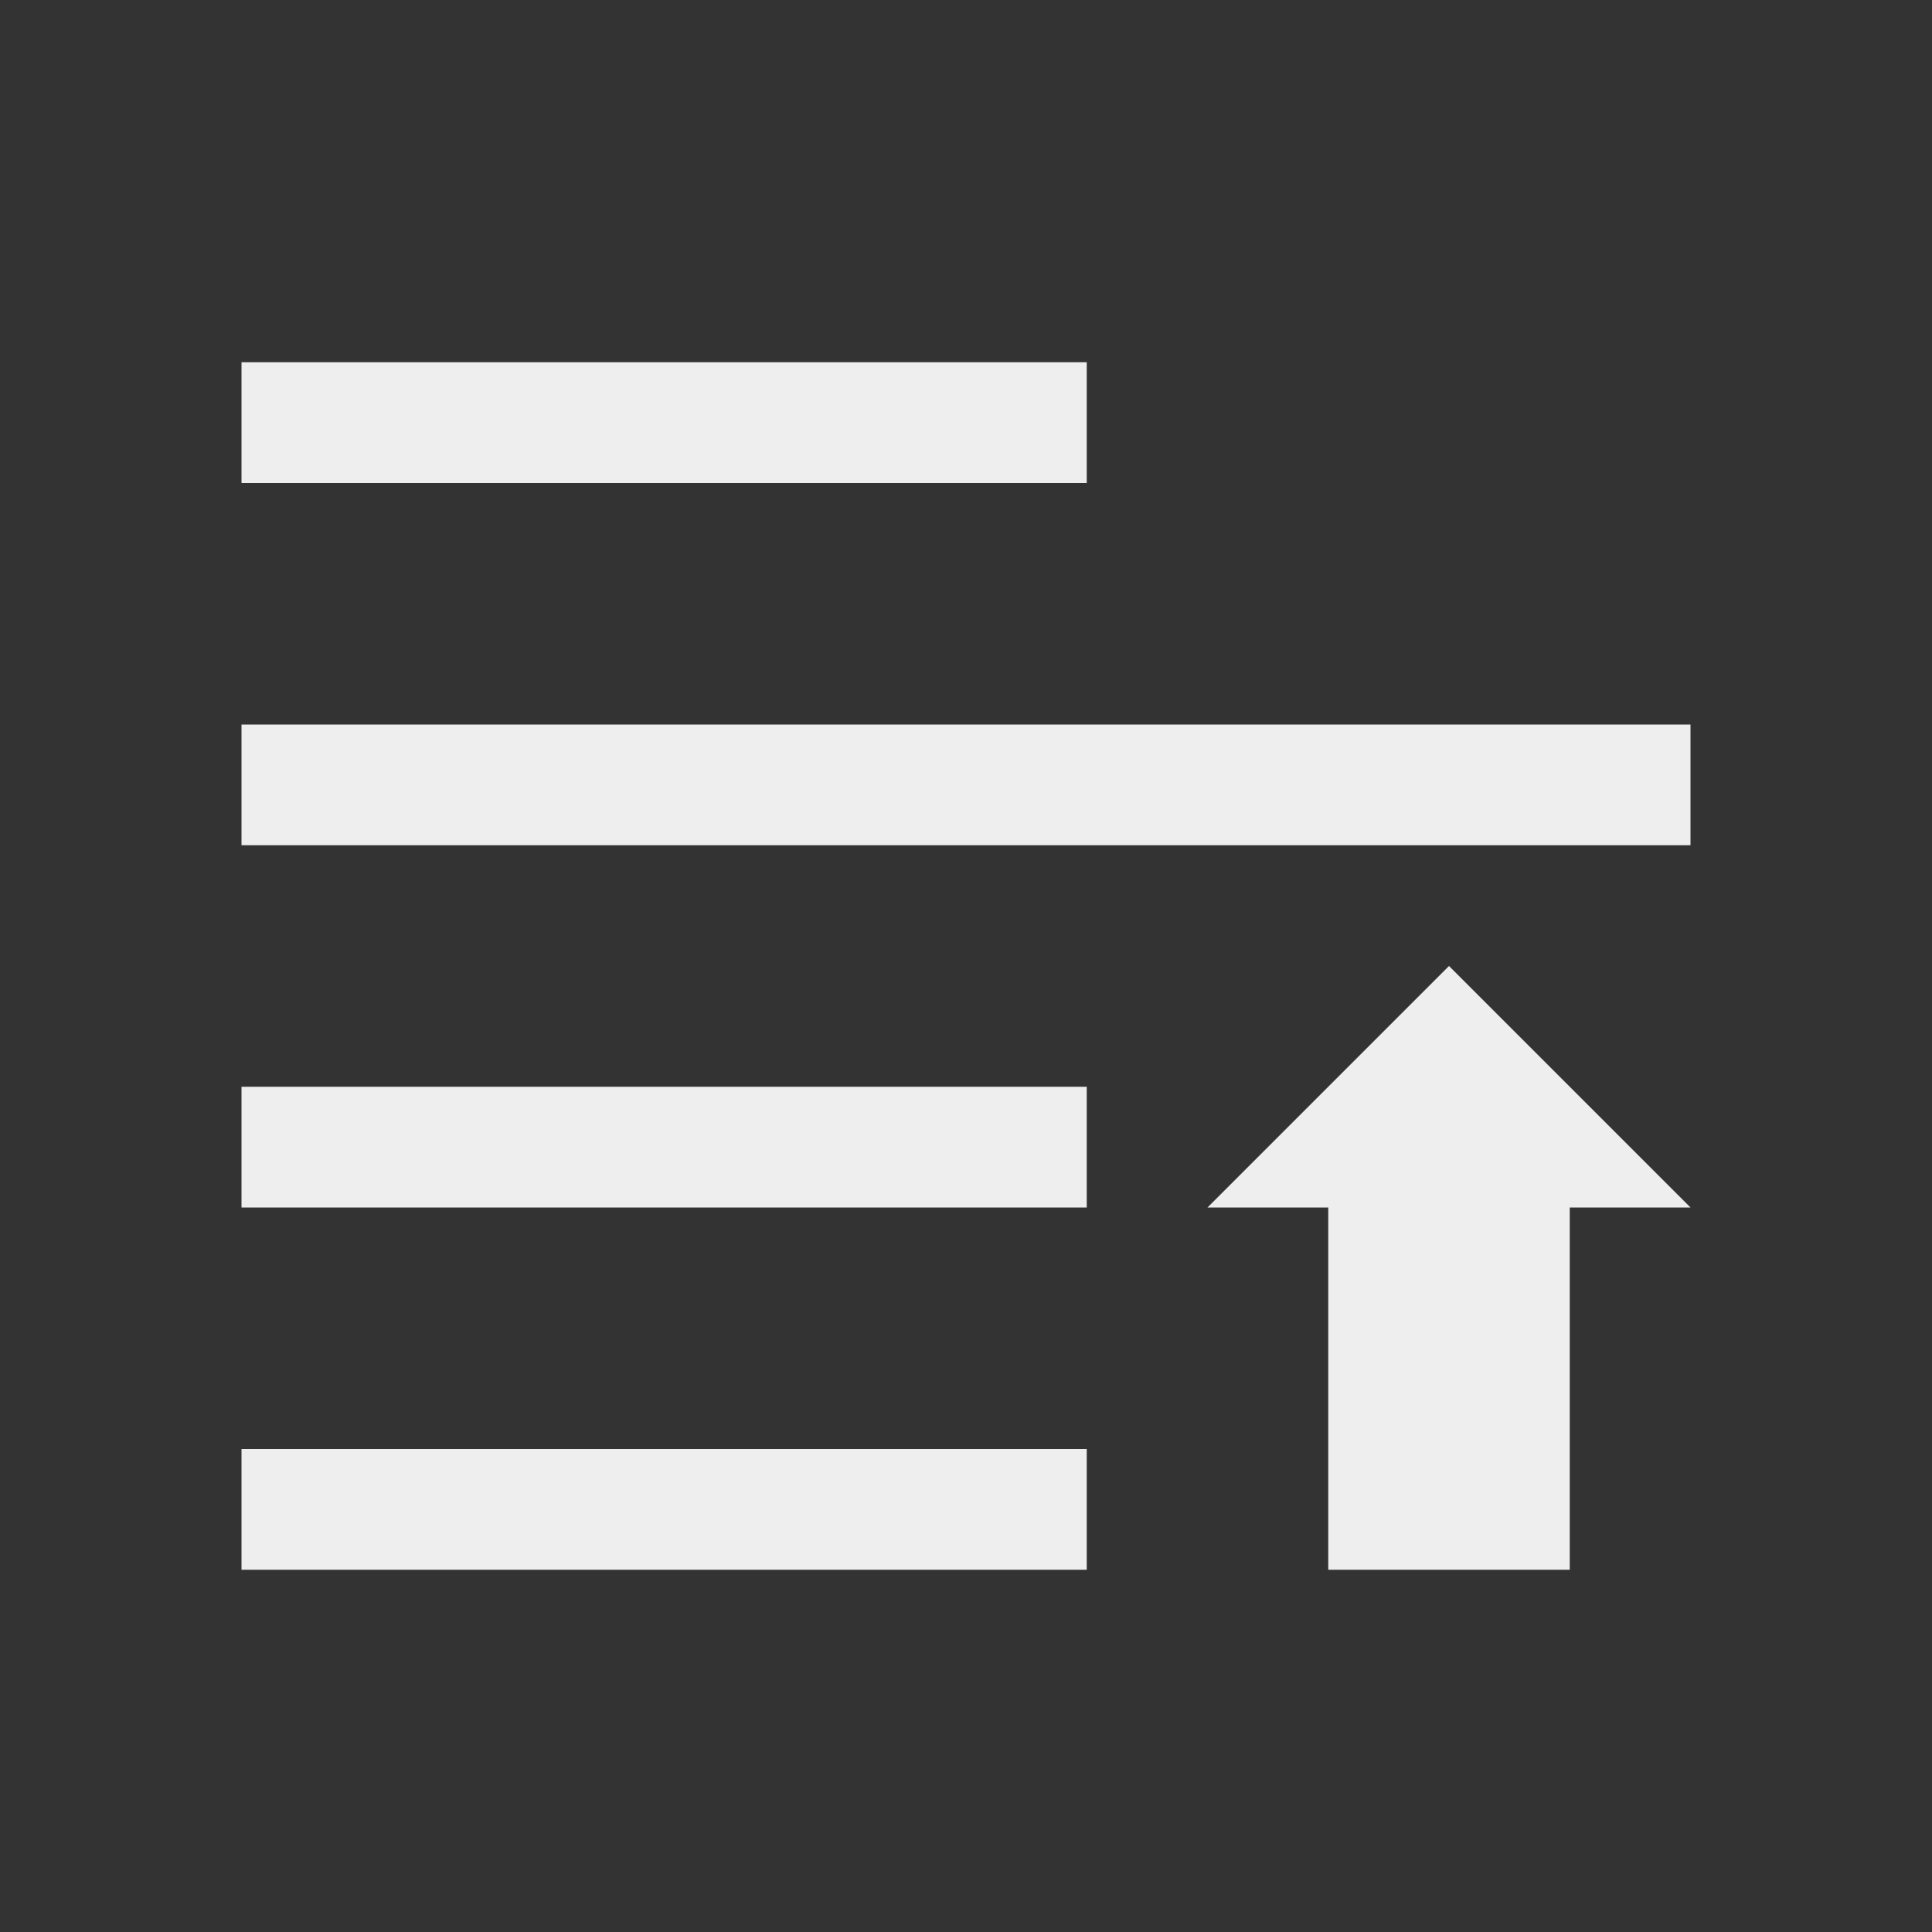 
<svg xmlns="http://www.w3.org/2000/svg" xmlns:xlink="http://www.w3.org/1999/xlink" width="22px" height="22px" viewBox="0 0 22 22" version="1.1">
<rect x="0" y="0" width="22" height="22" fill="#333333" stroke="none"/>
<g id="surface1">
<defs>
  <style id="current-color-scheme" type="text/css">
   .ColorScheme-Text { color:#eeeeee; } .ColorScheme-Highlight { color:#424242; }
  </style>
 </defs>
<path style="fill:currentColor" class="ColorScheme-Text" d="M 2.75 17.875 L 2.75 16.5 L 12.375 16.5 L 12.375 17.875 Z M 15.125 17.875 L 15.125 13.75 L 13.75 13.75 L 16.5 11 L 19.25 13.75 L 17.875 13.75 L 17.875 17.875 Z M 2.75 13.75 L 2.75 12.375 L 12.375 12.375 L 12.375 13.75 Z M 2.75 9.625 L 2.75 8.25 L 19.25 8.25 L 19.25 9.625 Z M 2.75 5.5 L 2.75 4.125 L 12.375 4.125 L 12.375 5.5 Z M 2.75 5.5 "/>
</g>
</svg>
